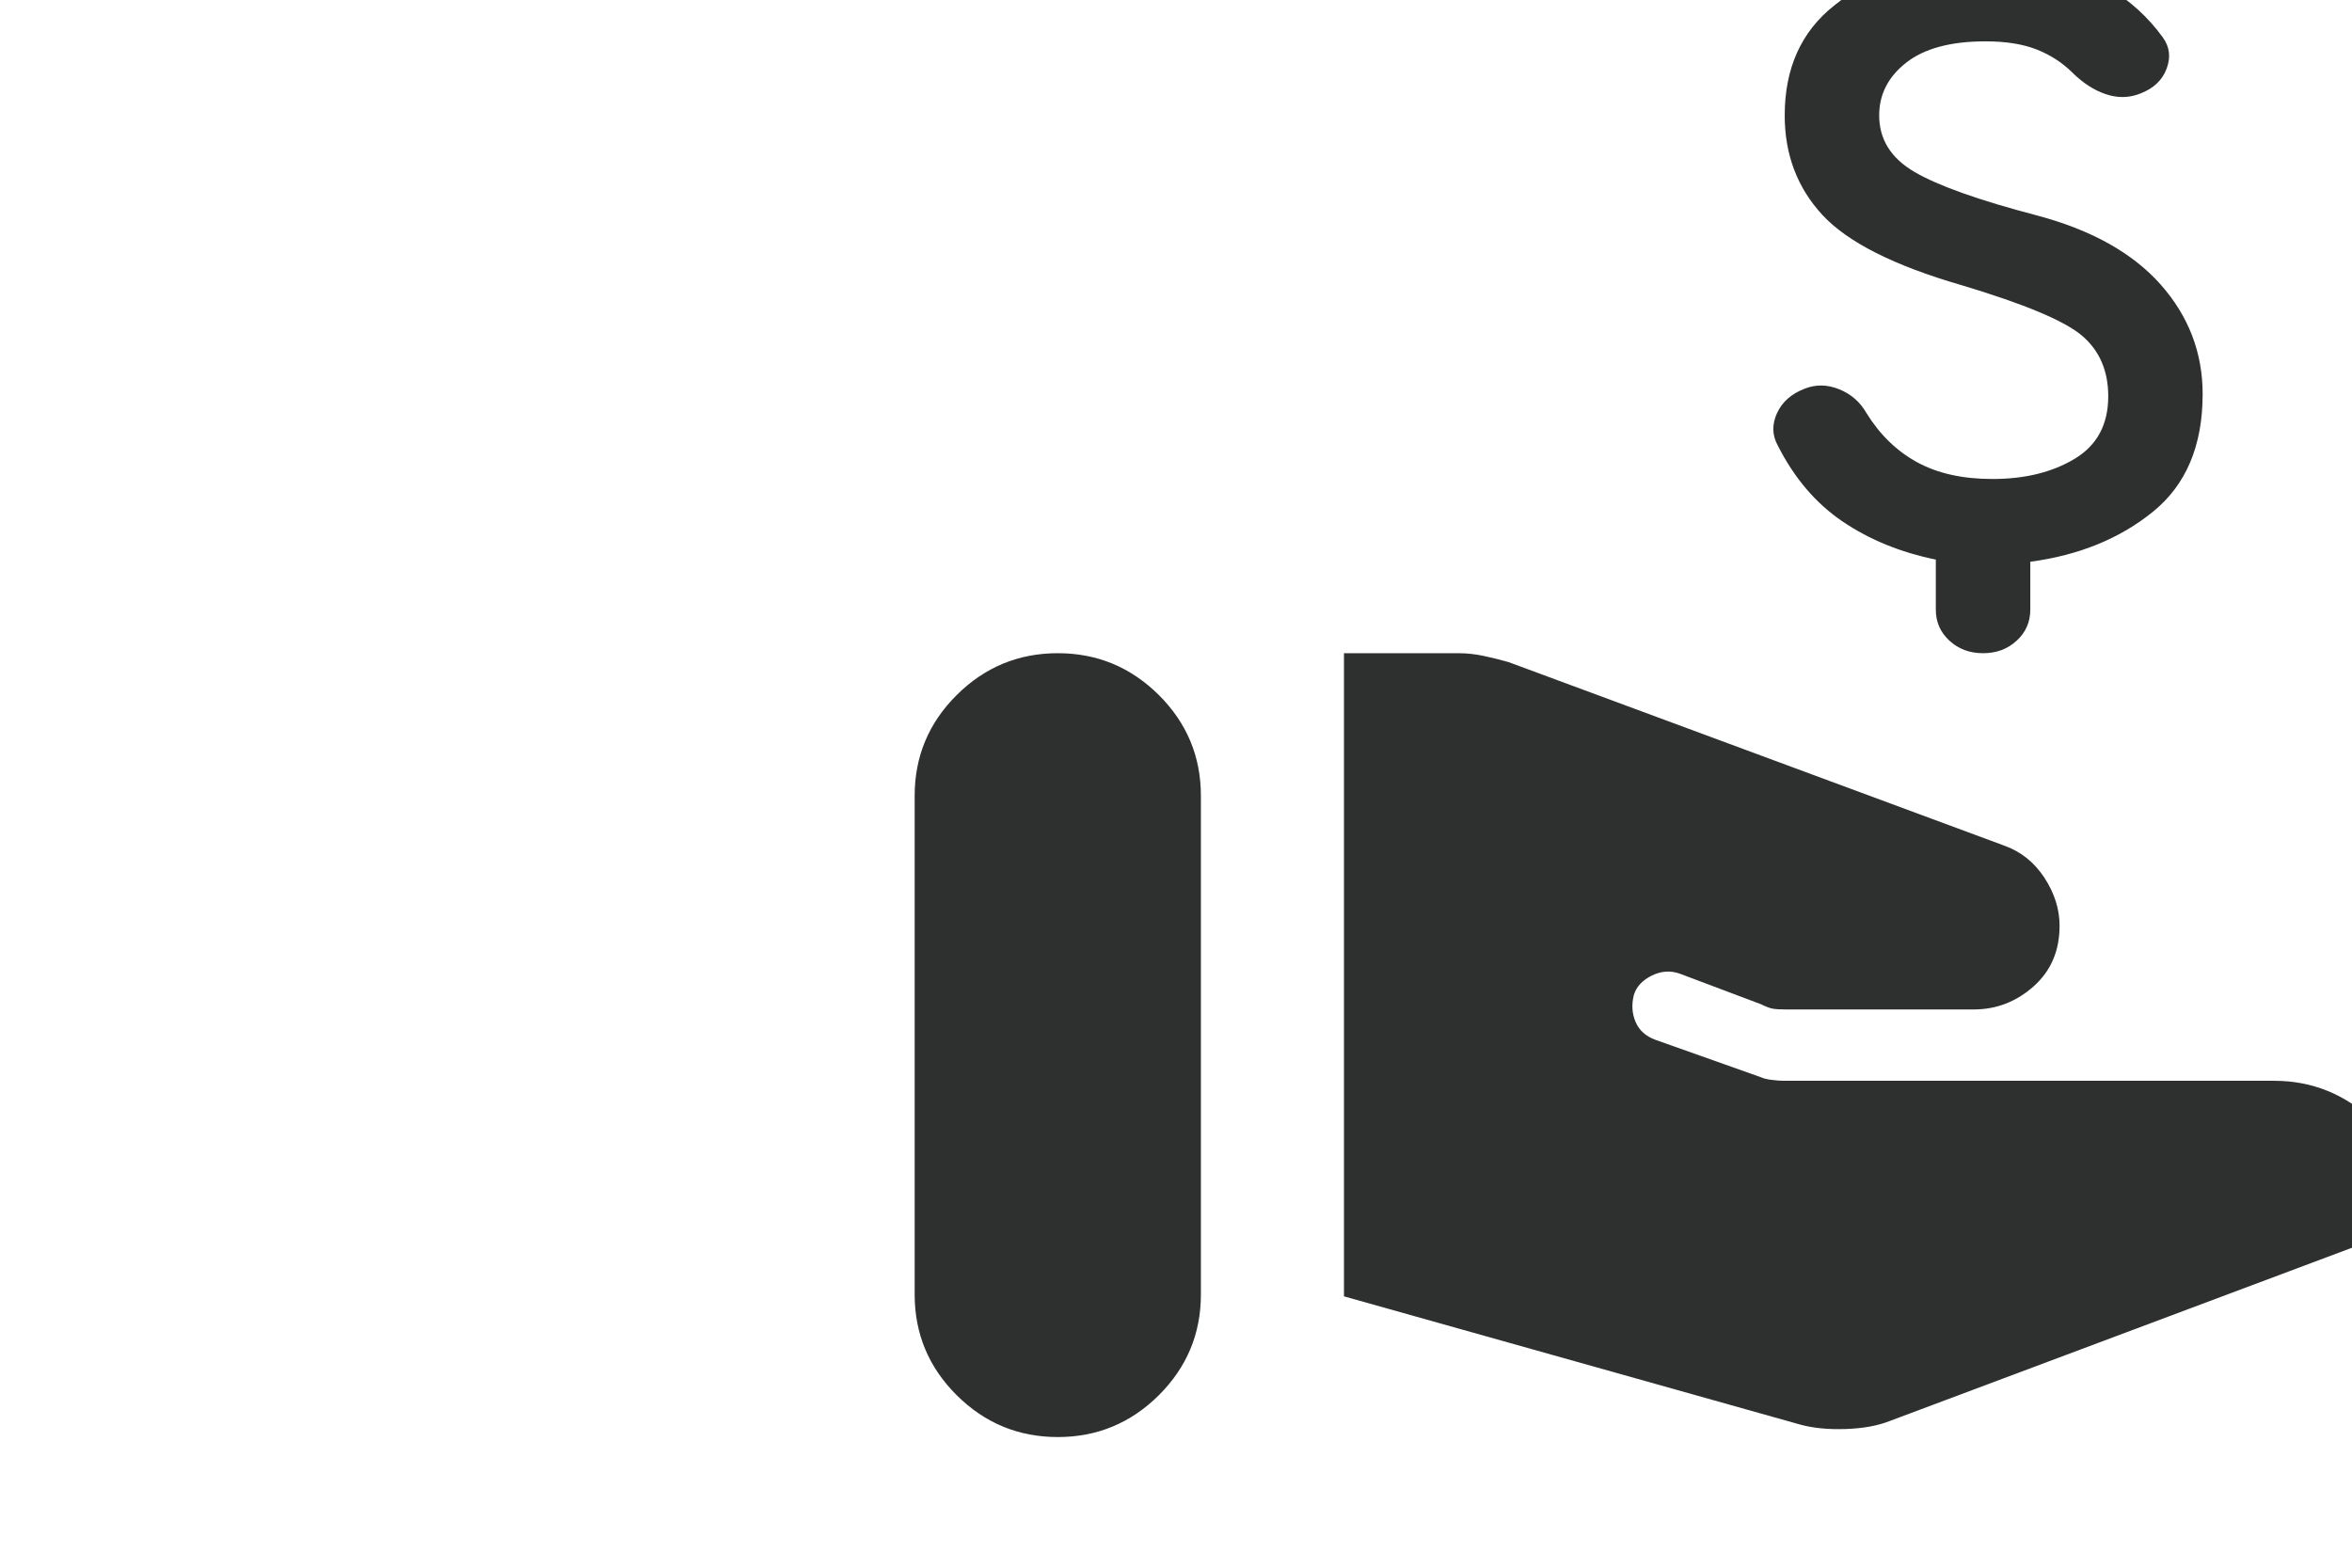 <svg width="36" height="24" viewBox="0 0 36 24" fill="none" xmlns="http://www.w3.org/2000/svg">
<g clip-path="url(#clip0_13053_296612)">
<path fill-rule="evenodd" clip-rule="evenodd" d="M29.838 9.808C29.976 9.936 30.148 10 30.353 10C30.558 10 30.729 9.936 30.868 9.808C31.006 9.681 31.076 9.522 31.076 9.333V8.6C31.823 8.5 32.449 8.244 32.955 7.833C33.461 7.422 33.714 6.822 33.714 6.033C33.714 5.4 33.5 4.842 33.073 4.358C32.645 3.875 32.016 3.522 31.184 3.3C30.293 3.067 29.666 2.844 29.305 2.633C28.943 2.422 28.763 2.133 28.763 1.767C28.763 1.444 28.901 1.175 29.178 0.958C29.455 0.742 29.859 0.633 30.389 0.633C30.702 0.633 30.964 0.675 31.175 0.758C31.386 0.842 31.57 0.961 31.726 1.117C31.883 1.272 32.052 1.381 32.232 1.442C32.413 1.503 32.588 1.5 32.757 1.433C32.961 1.356 33.097 1.228 33.163 1.05C33.229 0.872 33.208 0.711 33.1 0.567C32.883 0.267 32.606 0.014 32.269 -0.192C31.931 -0.397 31.534 -0.533 31.076 -0.6V-1.333C31.076 -1.522 31.006 -1.681 30.868 -1.808C30.729 -1.936 30.558 -2 30.353 -2C30.148 -2 29.976 -1.936 29.838 -1.808C29.699 -1.681 29.63 -1.522 29.63 -1.333V-0.6C29.1 -0.544 28.582 -0.317 28.076 0.083C27.57 0.483 27.317 1.044 27.317 1.767C27.317 2.367 27.51 2.875 27.895 3.292C28.281 3.708 28.991 4.067 30.028 4.367C30.991 4.656 31.606 4.914 31.871 5.142C32.136 5.369 32.269 5.678 32.269 6.067C32.269 6.5 32.097 6.819 31.753 7.025C31.41 7.231 30.991 7.333 30.497 7.333C30.04 7.333 29.654 7.247 29.341 7.075C29.028 6.903 28.769 6.65 28.564 6.317C28.468 6.15 28.329 6.031 28.148 5.958C27.968 5.886 27.793 5.883 27.624 5.95C27.419 6.028 27.278 6.153 27.199 6.325C27.121 6.497 27.124 6.661 27.209 6.817C27.462 7.317 27.793 7.706 28.202 7.983C28.612 8.261 29.088 8.456 29.63 8.567V9.333C29.63 9.522 29.699 9.681 29.838 9.808ZM28.252 21.877C27.987 21.886 27.754 21.864 27.554 21.809L20.571 19.846L20.571 10L22.324 10C22.452 10 22.579 10.014 22.707 10.041C22.835 10.068 22.963 10.1 23.09 10.136L30.675 12.945C30.931 13.036 31.136 13.2 31.291 13.436C31.446 13.673 31.524 13.918 31.524 14.173C31.524 14.555 31.392 14.864 31.127 15.1C30.862 15.336 30.556 15.454 30.209 15.454L27.334 15.454C27.243 15.454 27.175 15.45 27.129 15.441C27.084 15.432 27.024 15.409 26.951 15.373L25.719 14.909C25.573 14.854 25.427 14.864 25.281 14.936C25.135 15.009 25.044 15.109 25.007 15.236C24.971 15.382 24.98 15.518 25.035 15.646C25.089 15.773 25.19 15.864 25.336 15.918L26.951 16.491C26.988 16.509 27.043 16.523 27.116 16.532C27.189 16.541 27.252 16.546 27.307 16.546L34.809 16.546C35.394 16.546 35.905 16.755 36.343 17.173C36.781 17.591 37 18.109 37 18.727L28.923 21.755C28.74 21.827 28.517 21.868 28.252 21.877ZM14.643 21.359C14.214 20.932 14 20.418 14 19.818L14 12.182C14 11.582 14.214 11.068 14.643 10.641C15.072 10.214 15.588 10 16.191 10C16.793 10 17.308 10.214 17.738 10.641C18.166 11.068 18.381 11.582 18.381 12.182L18.381 19.818C18.381 20.418 18.166 20.932 17.738 21.359C17.308 21.786 16.793 22 16.191 22C15.588 22 15.072 21.786 14.643 21.359Z" fill="#2E2F2F"/>
</g>
<defs>
<clipPath id="clip0_13053_296612">
<rect width="36" height="24" fill="white"/>
</clipPath>
</defs>
</svg>
